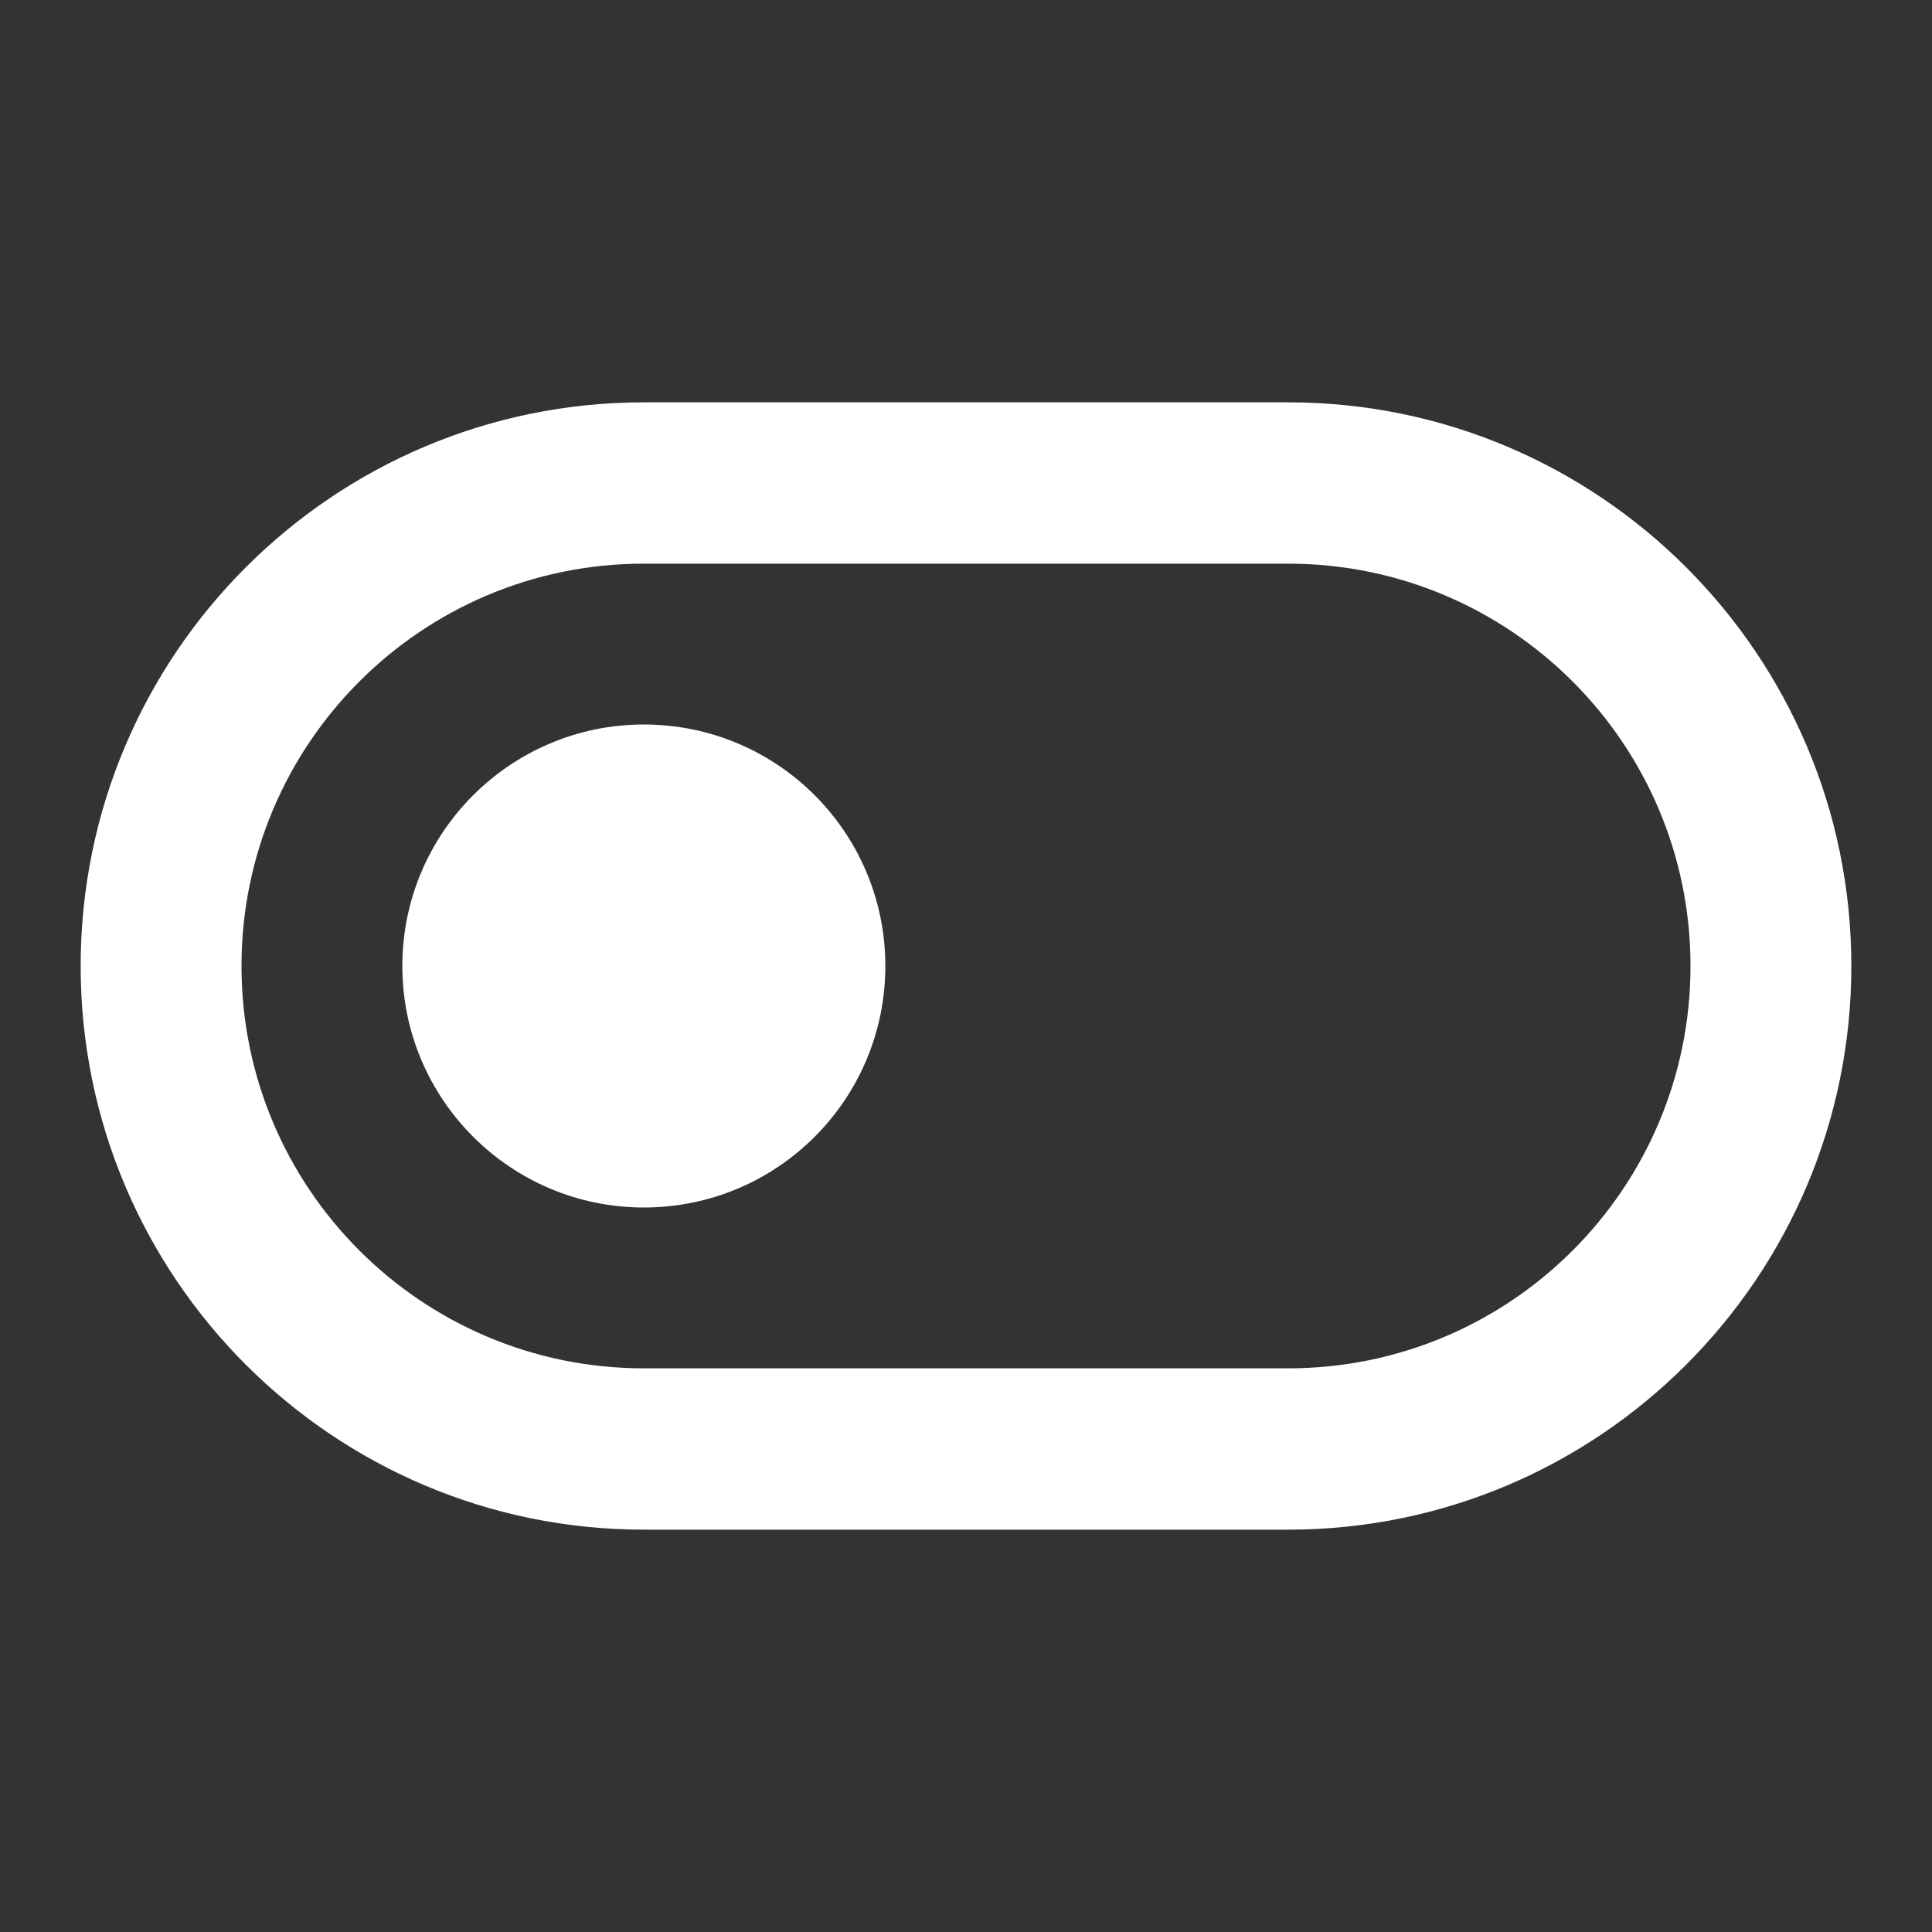 <?xml version="1.0" encoding="UTF-8"?>
<svg xmlns="http://www.w3.org/2000/svg" xmlns:xlink="http://www.w3.org/1999/xlink" width="16" height="16" viewBox="0 0 16 16" version="1.1">
<rect x="0" y="0" width="16" height="16" fill="#333333" stroke="none"/>
<g id="surface1">
<path style=" stroke:none;fill-rule:nonzero;fill:rgb(100%,100%,100%);fill-opacity:1;" d="M 5.332 4.668 C 3.492 4.668 2 6.16 2 8 C 2 9.84 3.492 11.332 5.332 11.332 L 10.668 11.332 C 12.508 11.332 14 9.84 14 8 C 14 6.16 12.508 4.668 10.668 4.668 Z M 5.332 3.332 L 10.668 3.332 C 13.242 3.332 15.332 5.422 15.332 8 C 15.332 10.578 13.242 12.668 10.668 12.668 L 5.332 12.668 C 2.758 12.668 0.668 10.578 0.668 8 C 0.668 5.422 2.758 3.332 5.332 3.332 Z M 5.332 10 C 4.23 10 3.332 9.105 3.332 8 C 3.332 6.895 4.23 6 5.332 6 C 6.438 6 7.332 6.895 7.332 8 C 7.332 9.105 6.438 10 5.332 10 Z M 5.332 10 "/>
</g>
</svg>
